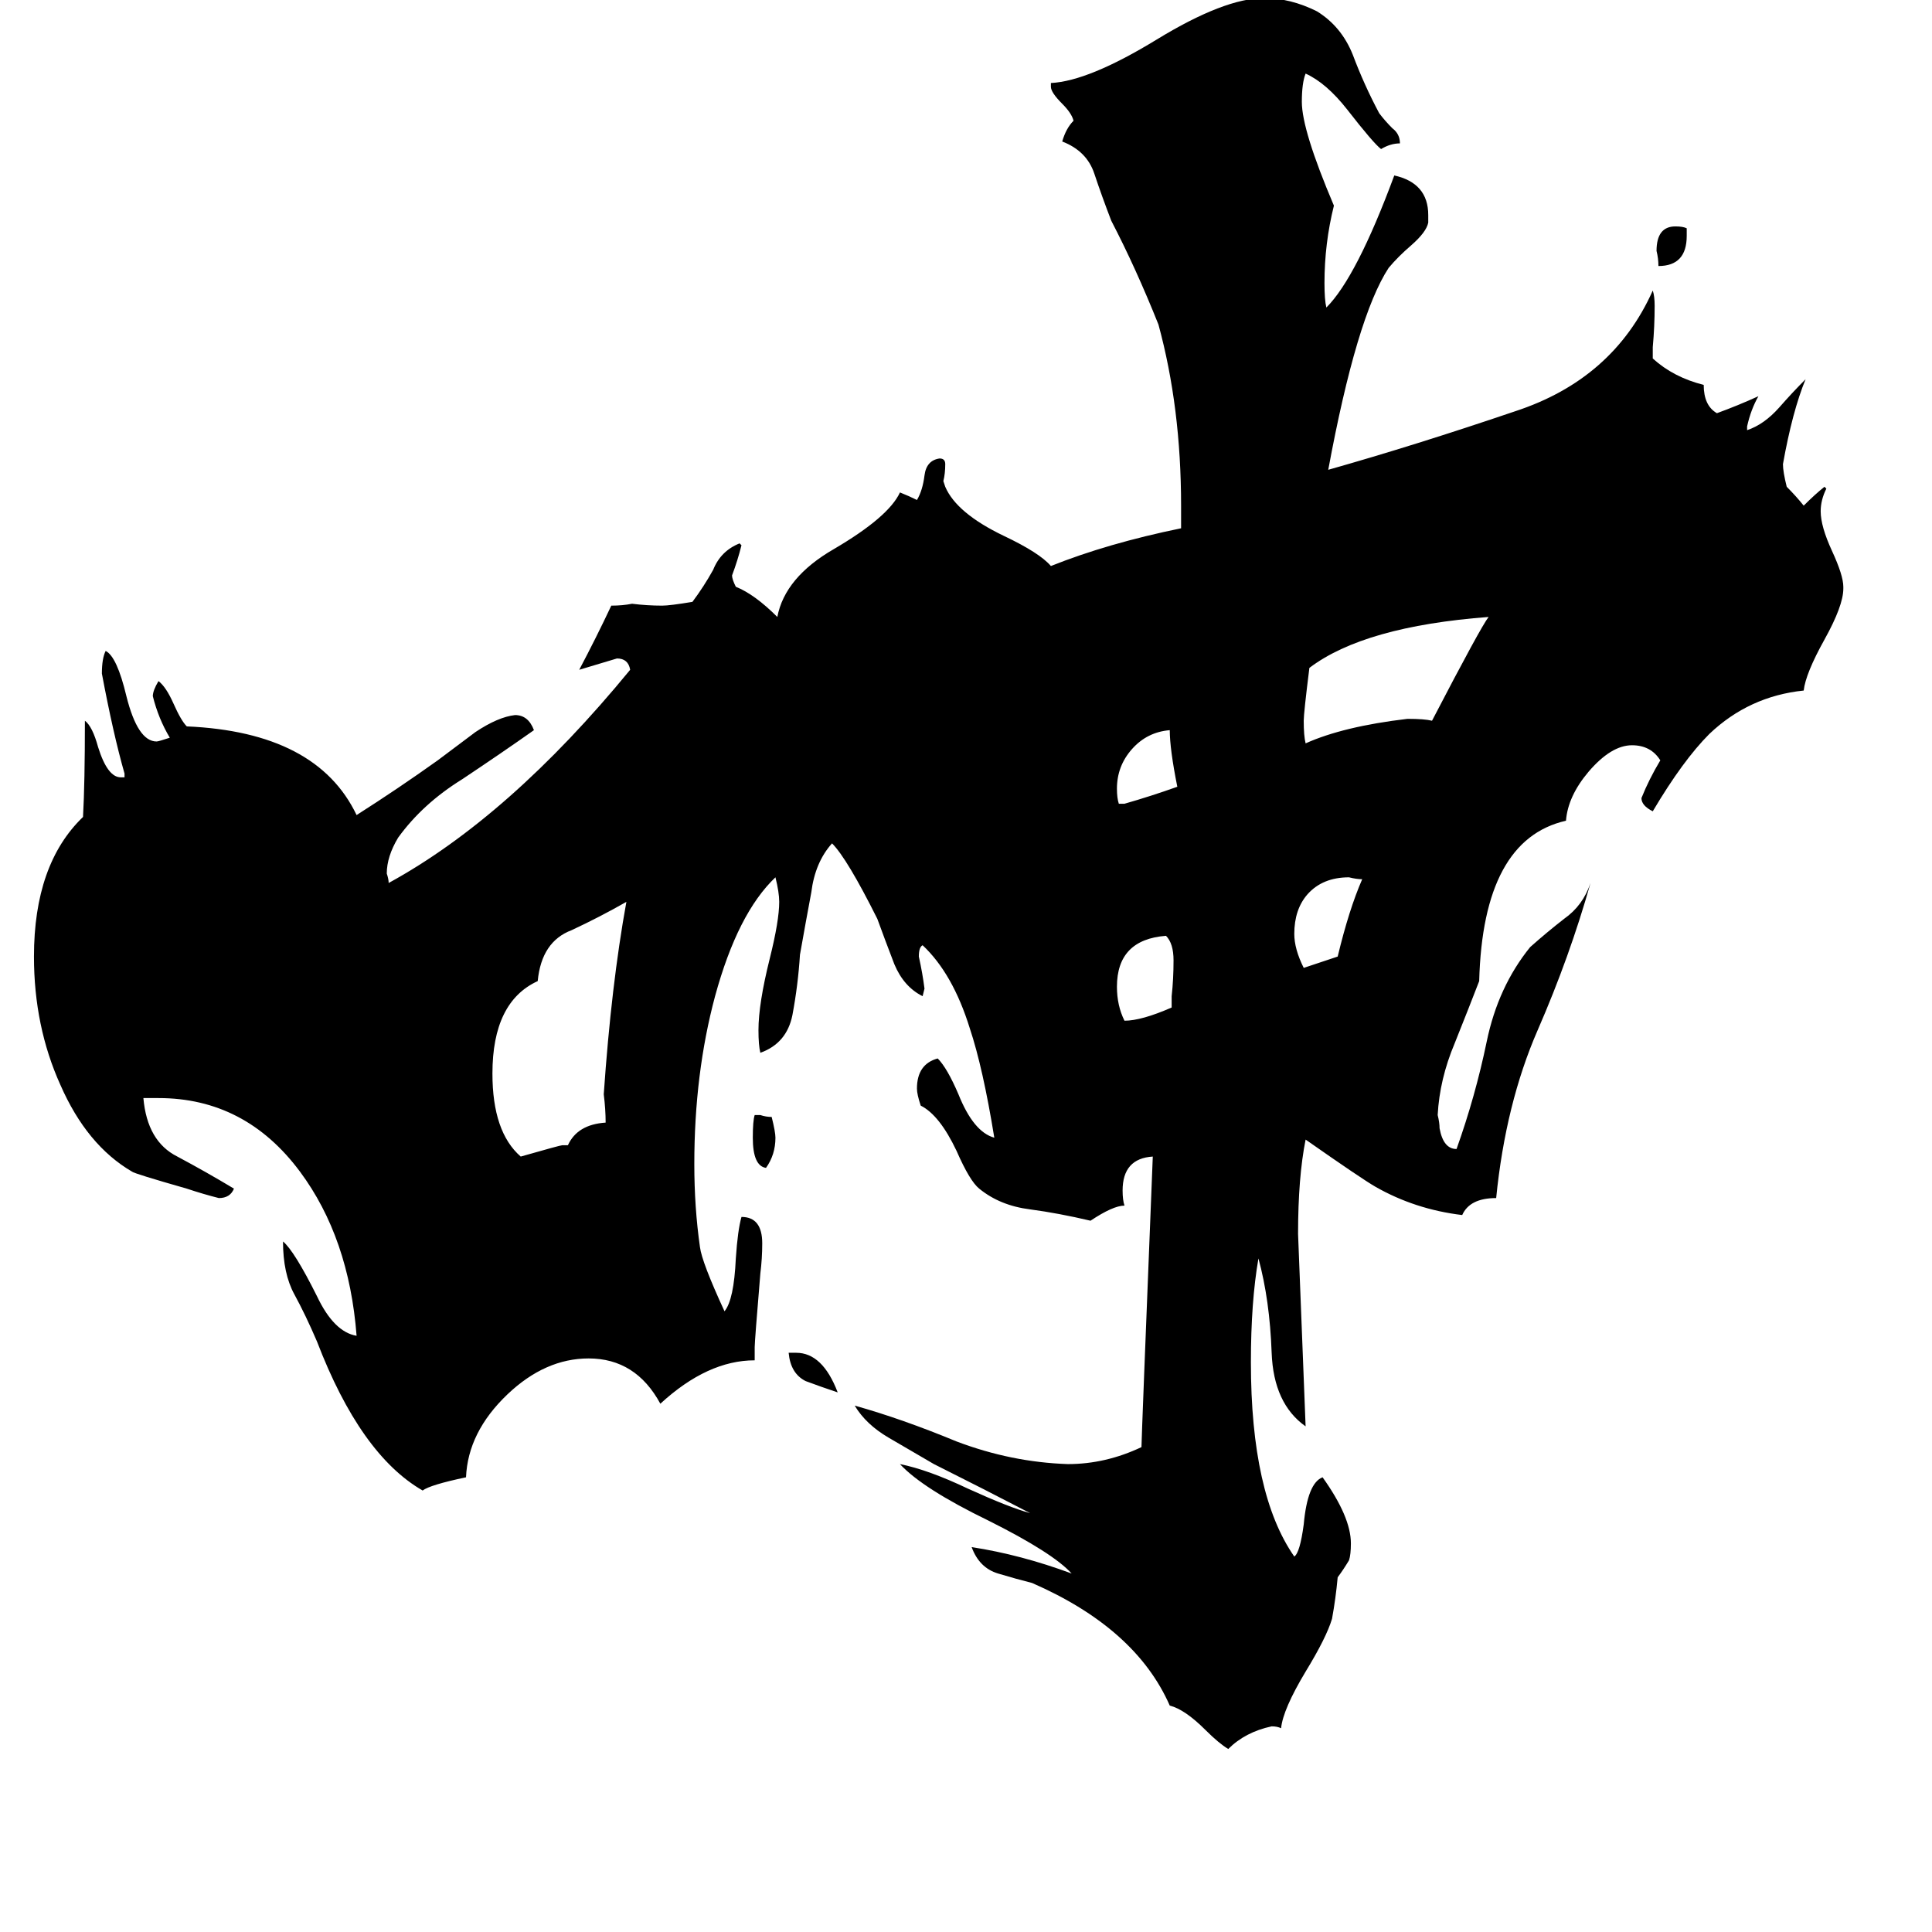 <svg xmlns="http://www.w3.org/2000/svg" viewBox="0 -800 1024 1024">
	<path fill="#000000" d="M894 -679V-675Q894 -659 879 -659Q879 -663 878 -667Q878 -680 888 -680Q892 -680 894 -679ZM418 -83H422Q436 -83 444 -62Q435 -65 427 -68Q419 -72 418 -83ZM400 -209H403Q406 -208 409 -208Q411 -200 411 -197Q411 -188 406 -181Q399 -182 399 -197Q399 -206 400 -209ZM593 -374H596Q610 -378 624 -383Q620 -403 620 -413Q608 -412 600 -403Q592 -394 592 -382Q592 -377 593 -374ZM621 -266V-272Q622 -281 622 -291Q622 -300 618 -304Q592 -302 592 -277Q592 -267 596 -259Q605 -259 621 -266ZM709 -293Q715 -318 722 -334Q719 -334 715 -335Q701 -335 693 -326Q686 -318 686 -305Q686 -297 691 -287Q700 -290 709 -293ZM759 -418Q785 -468 789 -473Q723 -468 694 -446Q691 -422 691 -418Q691 -410 692 -406Q712 -415 746 -419Q755 -419 759 -418ZM298 -193H301Q306 -204 321 -205Q321 -212 320 -220Q324 -278 332 -322Q318 -314 303 -307Q287 -301 285 -280Q261 -269 261 -231Q261 -200 276 -187Q297 -193 298 -193ZM977 -489V-488Q977 -479 967 -461Q957 -443 956 -434Q927 -431 906 -411Q892 -397 876 -370Q870 -373 870 -377Q874 -387 880 -397Q875 -405 865 -405Q854 -405 842 -391Q831 -378 830 -365Q786 -355 784 -280Q779 -267 771 -247Q763 -228 762 -209Q763 -205 763 -202Q765 -191 772 -191Q782 -219 788 -248Q794 -277 811 -298Q820 -306 829 -313Q839 -320 843 -332Q832 -293 815 -254Q798 -215 793 -165Q779 -165 775 -156Q750 -159 729 -171Q722 -175 692 -196Q688 -176 688 -146Q690 -95 692 -44Q675 -56 674 -83Q673 -111 667 -133Q663 -110 663 -78Q663 -8 686 25Q689 23 691 8Q693 -14 701 -17Q716 4 716 18Q716 24 715 27Q712 32 709 36Q708 47 706 58Q703 68 692 86Q680 106 679 116Q677 115 674 115Q660 118 651 127Q646 124 639 117Q628 106 620 104Q602 63 547 39Q539 37 529 34Q519 31 515 20Q541 24 568 34Q558 23 524 6Q489 -11 477 -24Q492 -21 513 -11Q535 -1 546 2Q521 -11 495 -24Q483 -31 471 -38Q459 -45 453 -55Q478 -48 507 -36Q536 -25 566 -24Q586 -24 605 -33Q605 -37 611 -187Q595 -186 595 -169Q595 -164 596 -161Q590 -161 578 -153Q561 -157 546 -159Q530 -161 519 -170Q514 -174 507 -190Q498 -209 488 -214Q486 -220 486 -223Q486 -236 497 -239Q502 -234 508 -220Q516 -200 527 -197Q521 -234 514 -255Q505 -284 489 -299Q487 -298 487 -293Q489 -284 490 -276L489 -272Q479 -277 474 -289Q469 -302 465 -313Q449 -345 441 -353Q432 -343 430 -327Q427 -311 424 -294Q423 -278 420 -262Q417 -247 403 -242Q402 -246 402 -254Q402 -268 408 -292Q413 -312 413 -322Q413 -327 411 -335Q391 -316 379 -272Q368 -231 368 -183Q368 -160 371 -139Q372 -131 384 -105Q389 -111 390 -133Q391 -148 393 -155Q404 -155 404 -141Q404 -133 403 -125Q400 -89 400 -86V-79Q375 -79 350 -56Q337 -80 312 -80Q289 -80 269 -61Q248 -41 247 -17Q228 -13 224 -10Q191 -29 168 -89Q162 -103 156 -114Q150 -125 150 -142Q156 -137 168 -113Q177 -94 189 -92Q185 -144 159 -179Q130 -218 84 -218H76Q78 -195 94 -187Q109 -179 124 -170Q122 -165 116 -165Q108 -167 99 -170Q71 -178 70 -179Q46 -193 32 -225Q18 -256 18 -293Q18 -342 44 -367Q45 -385 45 -418Q49 -415 52 -404Q57 -388 64 -388H66V-390Q60 -411 54 -443Q54 -451 56 -455Q62 -452 67 -431Q73 -407 83 -407Q84 -407 90 -409Q84 -419 81 -431Q81 -434 84 -439Q88 -436 92 -427Q96 -418 99 -415Q168 -412 189 -368Q211 -382 232 -397Q240 -403 252 -412Q264 -420 273 -421Q280 -421 283 -413Q266 -401 245 -387Q224 -374 211 -356Q205 -346 205 -337Q206 -334 206 -332Q270 -367 334 -445Q333 -451 327 -451Q317 -448 307 -445Q316 -462 324 -479Q330 -479 335 -480Q343 -479 351 -479Q355 -479 367 -481Q373 -489 378 -498Q382 -508 392 -512L393 -511Q391 -503 388 -495Q388 -493 390 -489Q400 -485 412 -473Q416 -494 442 -509Q471 -526 477 -539Q482 -537 486 -535Q489 -540 490 -548Q491 -556 498 -557Q501 -557 501 -554Q501 -549 500 -545L501 -542Q507 -528 532 -516Q551 -507 557 -500Q587 -512 626 -520V-532Q626 -584 614 -628Q602 -658 589 -683Q584 -696 580 -708Q576 -720 563 -725Q565 -732 569 -736Q568 -740 563 -745Q557 -751 557 -754V-756Q577 -757 613 -779Q649 -801 670 -801Q684 -801 698 -794Q711 -786 717 -771Q723 -755 731 -740Q734 -736 738 -732Q742 -729 742 -724Q737 -724 732 -721Q728 -724 714 -742Q703 -756 692 -761Q690 -756 690 -746Q690 -731 707 -691Q702 -671 702 -650Q702 -641 703 -637Q719 -653 739 -707Q757 -703 757 -686V-682Q756 -677 748 -670Q741 -664 736 -658Q719 -632 704 -551Q750 -564 803 -582Q855 -599 876 -646Q877 -643 877 -638Q877 -627 876 -616V-610Q887 -600 903 -596Q903 -585 910 -581Q921 -585 932 -590Q928 -583 926 -574V-572Q935 -575 943 -584Q950 -592 957 -599Q950 -582 945 -554Q945 -550 947 -542Q952 -537 956 -532Q962 -538 967 -542L968 -541Q965 -535 965 -529Q965 -521 971 -508Q977 -495 977 -489Z"/>
</svg>